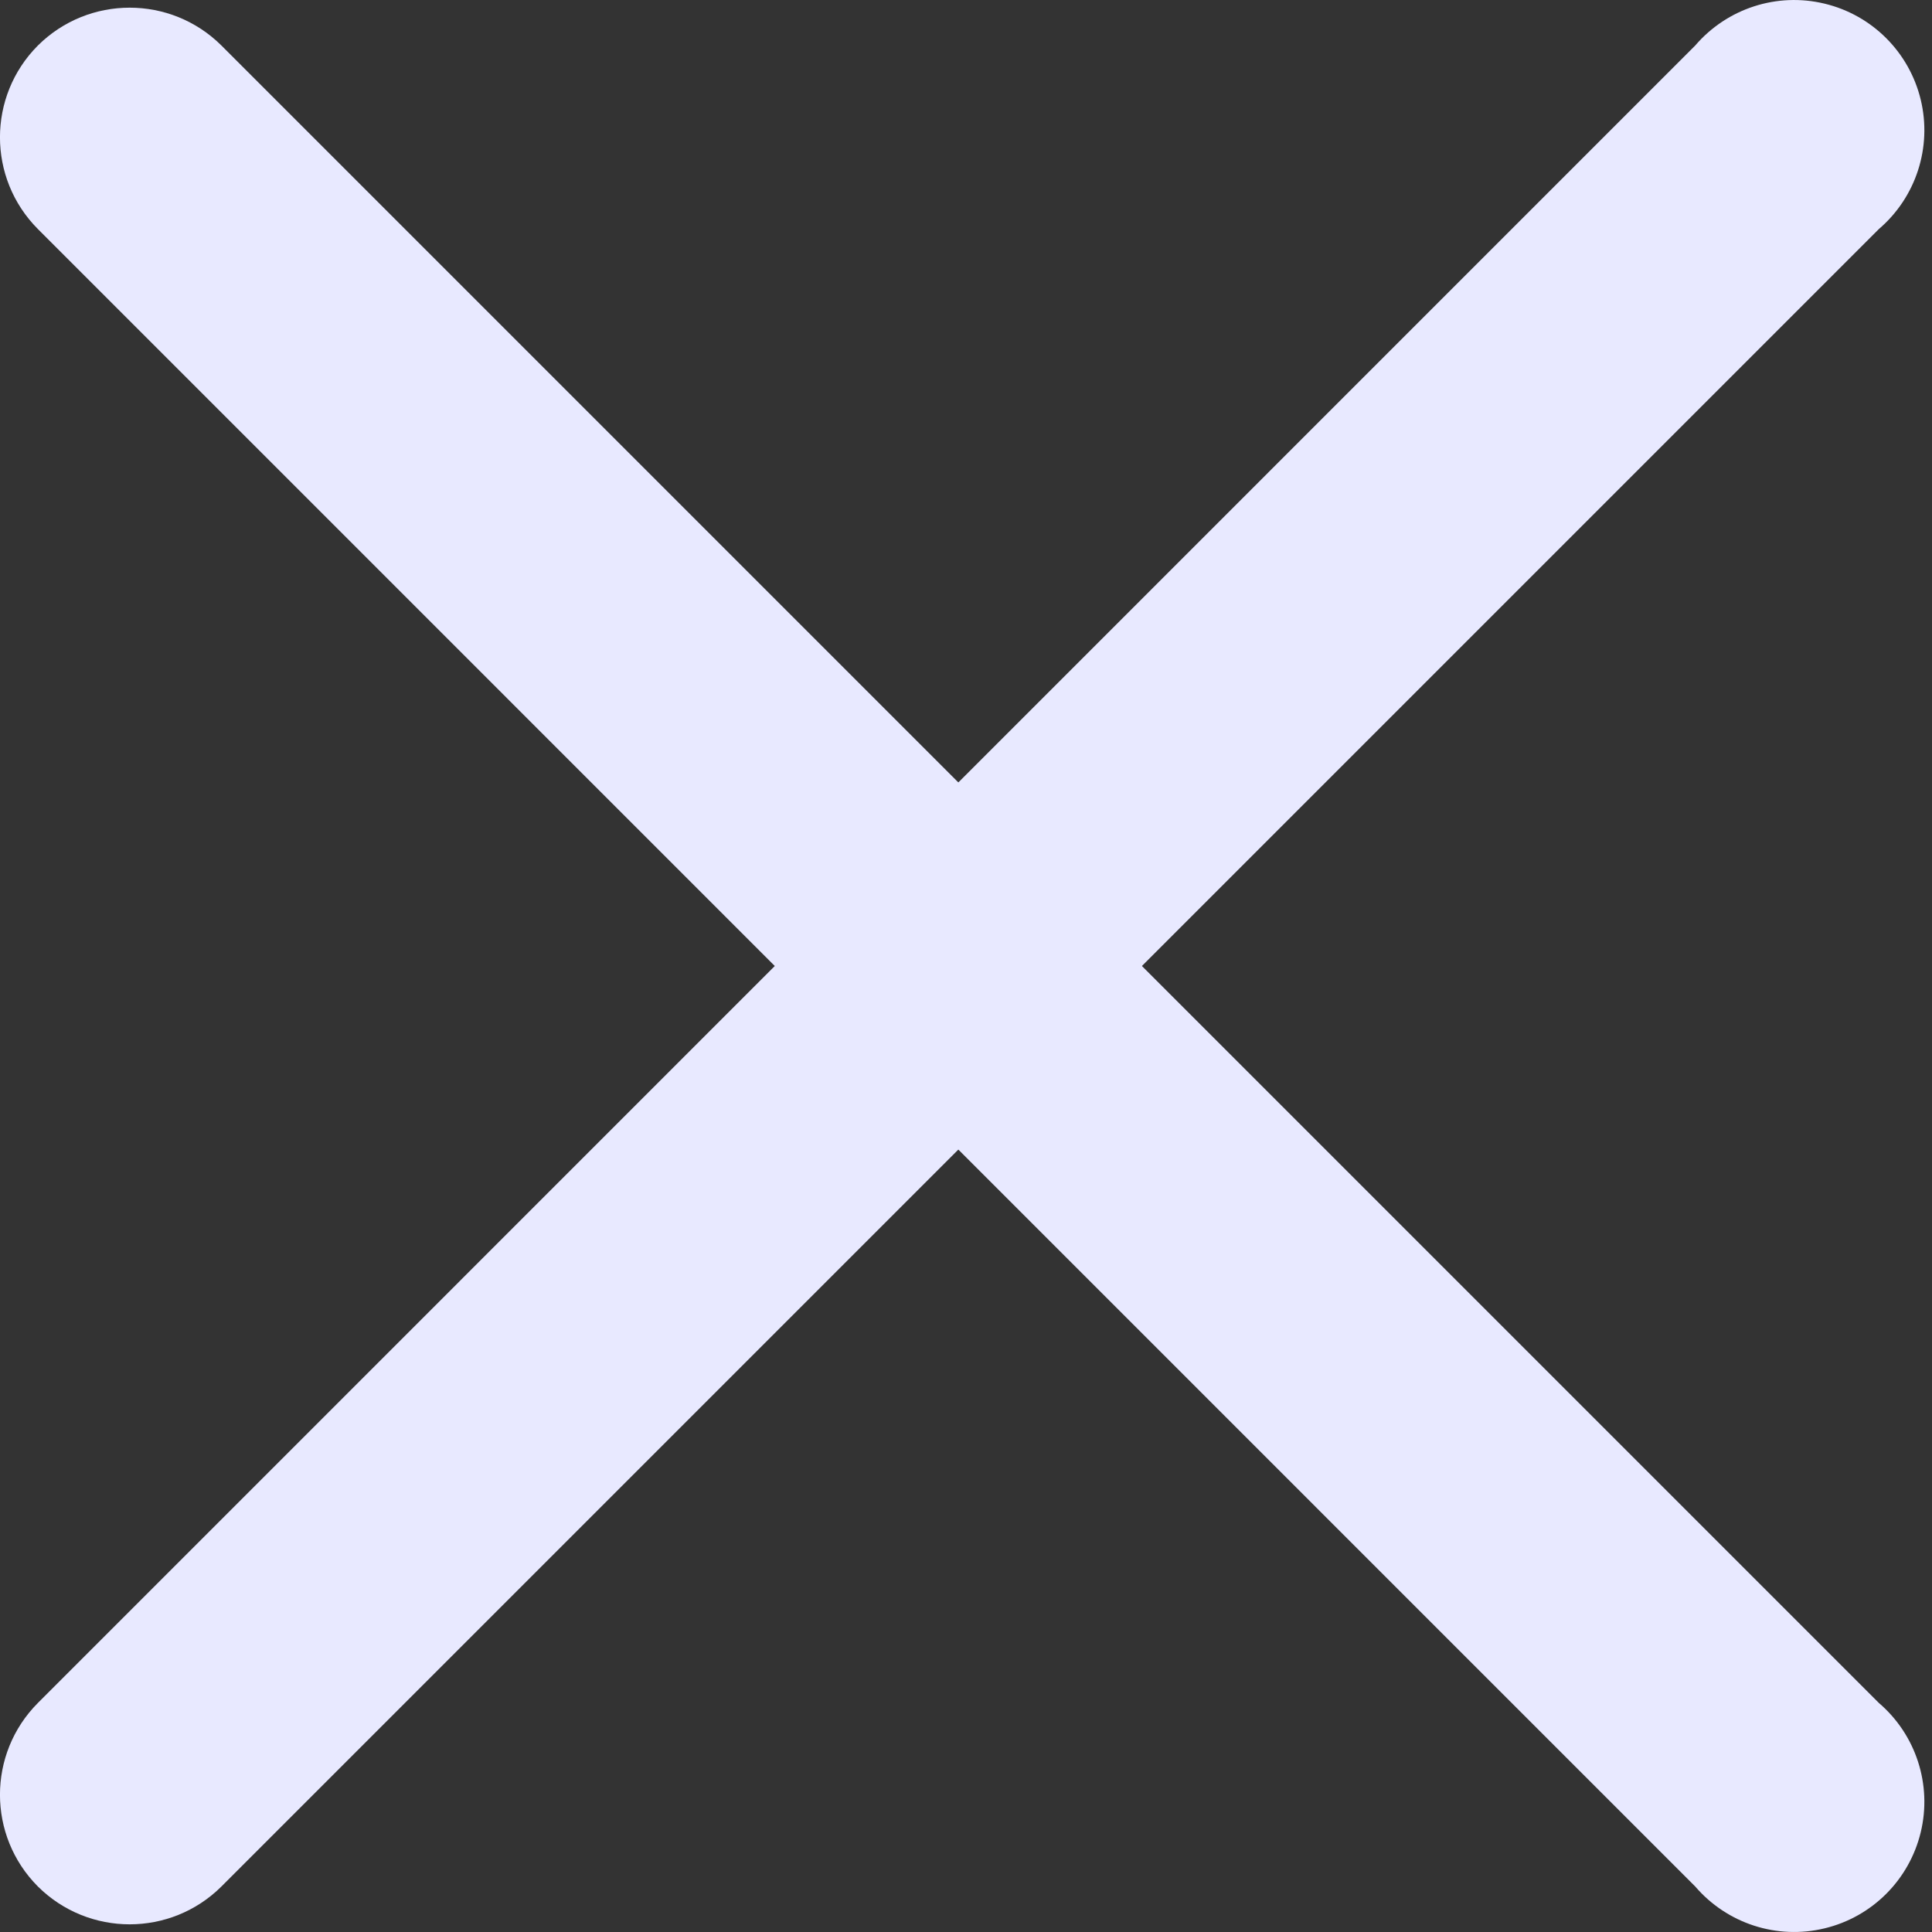 <svg width="18" height="18" viewBox="0 0 18 18" fill="none" xmlns="http://www.w3.org/2000/svg">
<rect x="0" y="0" width="18" height="18" fill="#333333" stroke="none"/>
<path d="M0.353 17.576C-0.118 17.103 -0.118 16.339 0.353 15.866L15.794 0.424C16.091 0.078 16.556 -0.073 16.999 0.034C17.442 0.14 17.788 0.486 17.895 0.929C18.002 1.372 17.851 1.838 17.505 2.134L2.063 17.576C1.59 18.046 0.826 18.046 0.353 17.576Z" fill="#E8E9FF"/>
<path d="M0.353 0.424C0.826 -0.046 1.59 -0.046 2.063 0.424L17.505 15.866C17.851 16.162 18.002 16.628 17.895 17.071C17.788 17.514 17.442 17.86 16.999 17.966C16.556 18.073 16.091 17.922 15.794 17.576L0.353 2.134C-0.118 1.661 -0.118 0.897 0.353 0.424Z" fill="#E8E9FF"/>
</svg>
